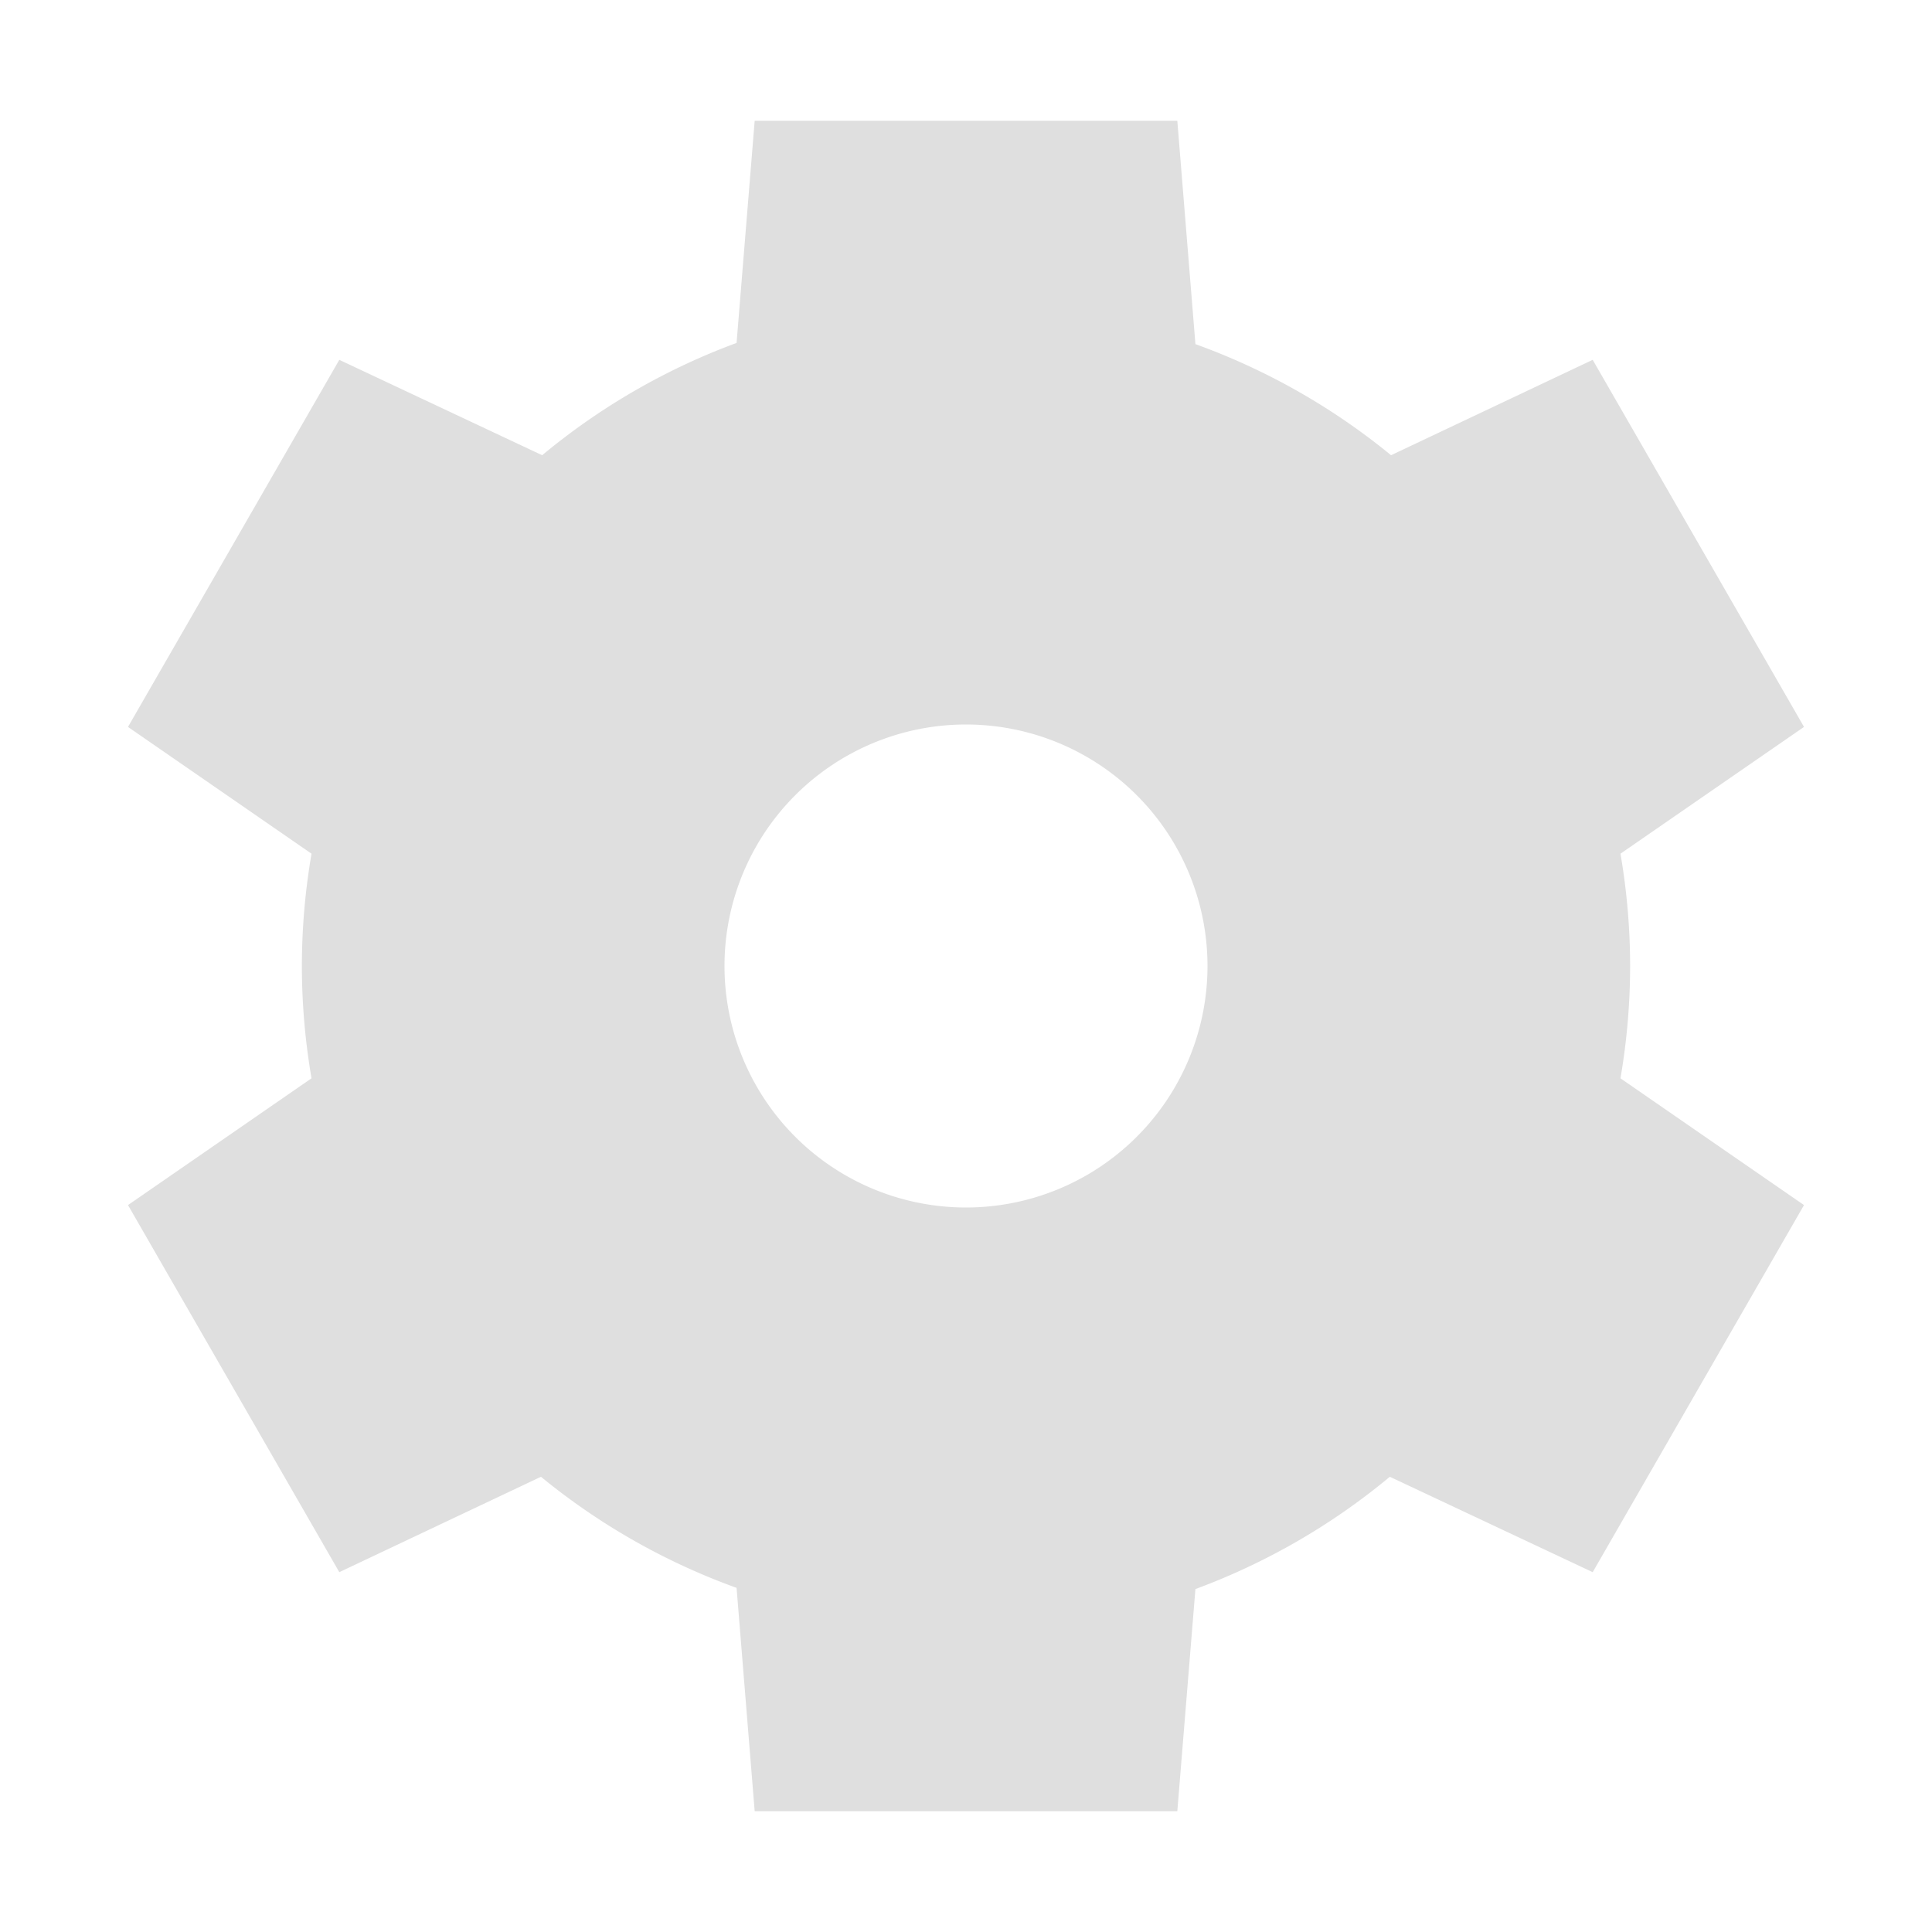 <svg width="16" height="16" version="1.1" xmlns="http://www.w3.org/2000/svg">
<path d="m6.25 1-0.15 1.84a5.5 5.5 0 0 0-1.61 0.93l-1.68-0.79-1.75 3.04 1.52 1.05a5.5 5.5 0 0 0-0.08 0.93 5.5 5.5 0 0 0 0.08 0.93l-1.52 1.05 1.75 3.04 1.67-0.79a5.5 5.5 0 0 0 1.62 0.92l0.15 1.85h3.5l0.15-1.84a5.5 5.5 0 0 0 1.61-0.93l1.68 0.79 1.75-3.04-1.52-1.05a5.5 5.5 0 0 0 0.08-0.93 5.5 5.5 0 0 0-0.08-0.93l1.52-1.05-1.75-3.04-1.67 0.79a5.5 5.5 0 0 0-1.62-0.92l-0.15-1.85zm1.75 5a2 2 0 0 1 2 2 2 2 0 0 1-2 2 2 2 0 0 1-2-2 2 2 0 0 1 2-2z" fill="#dfdfdf"/>
</svg>
